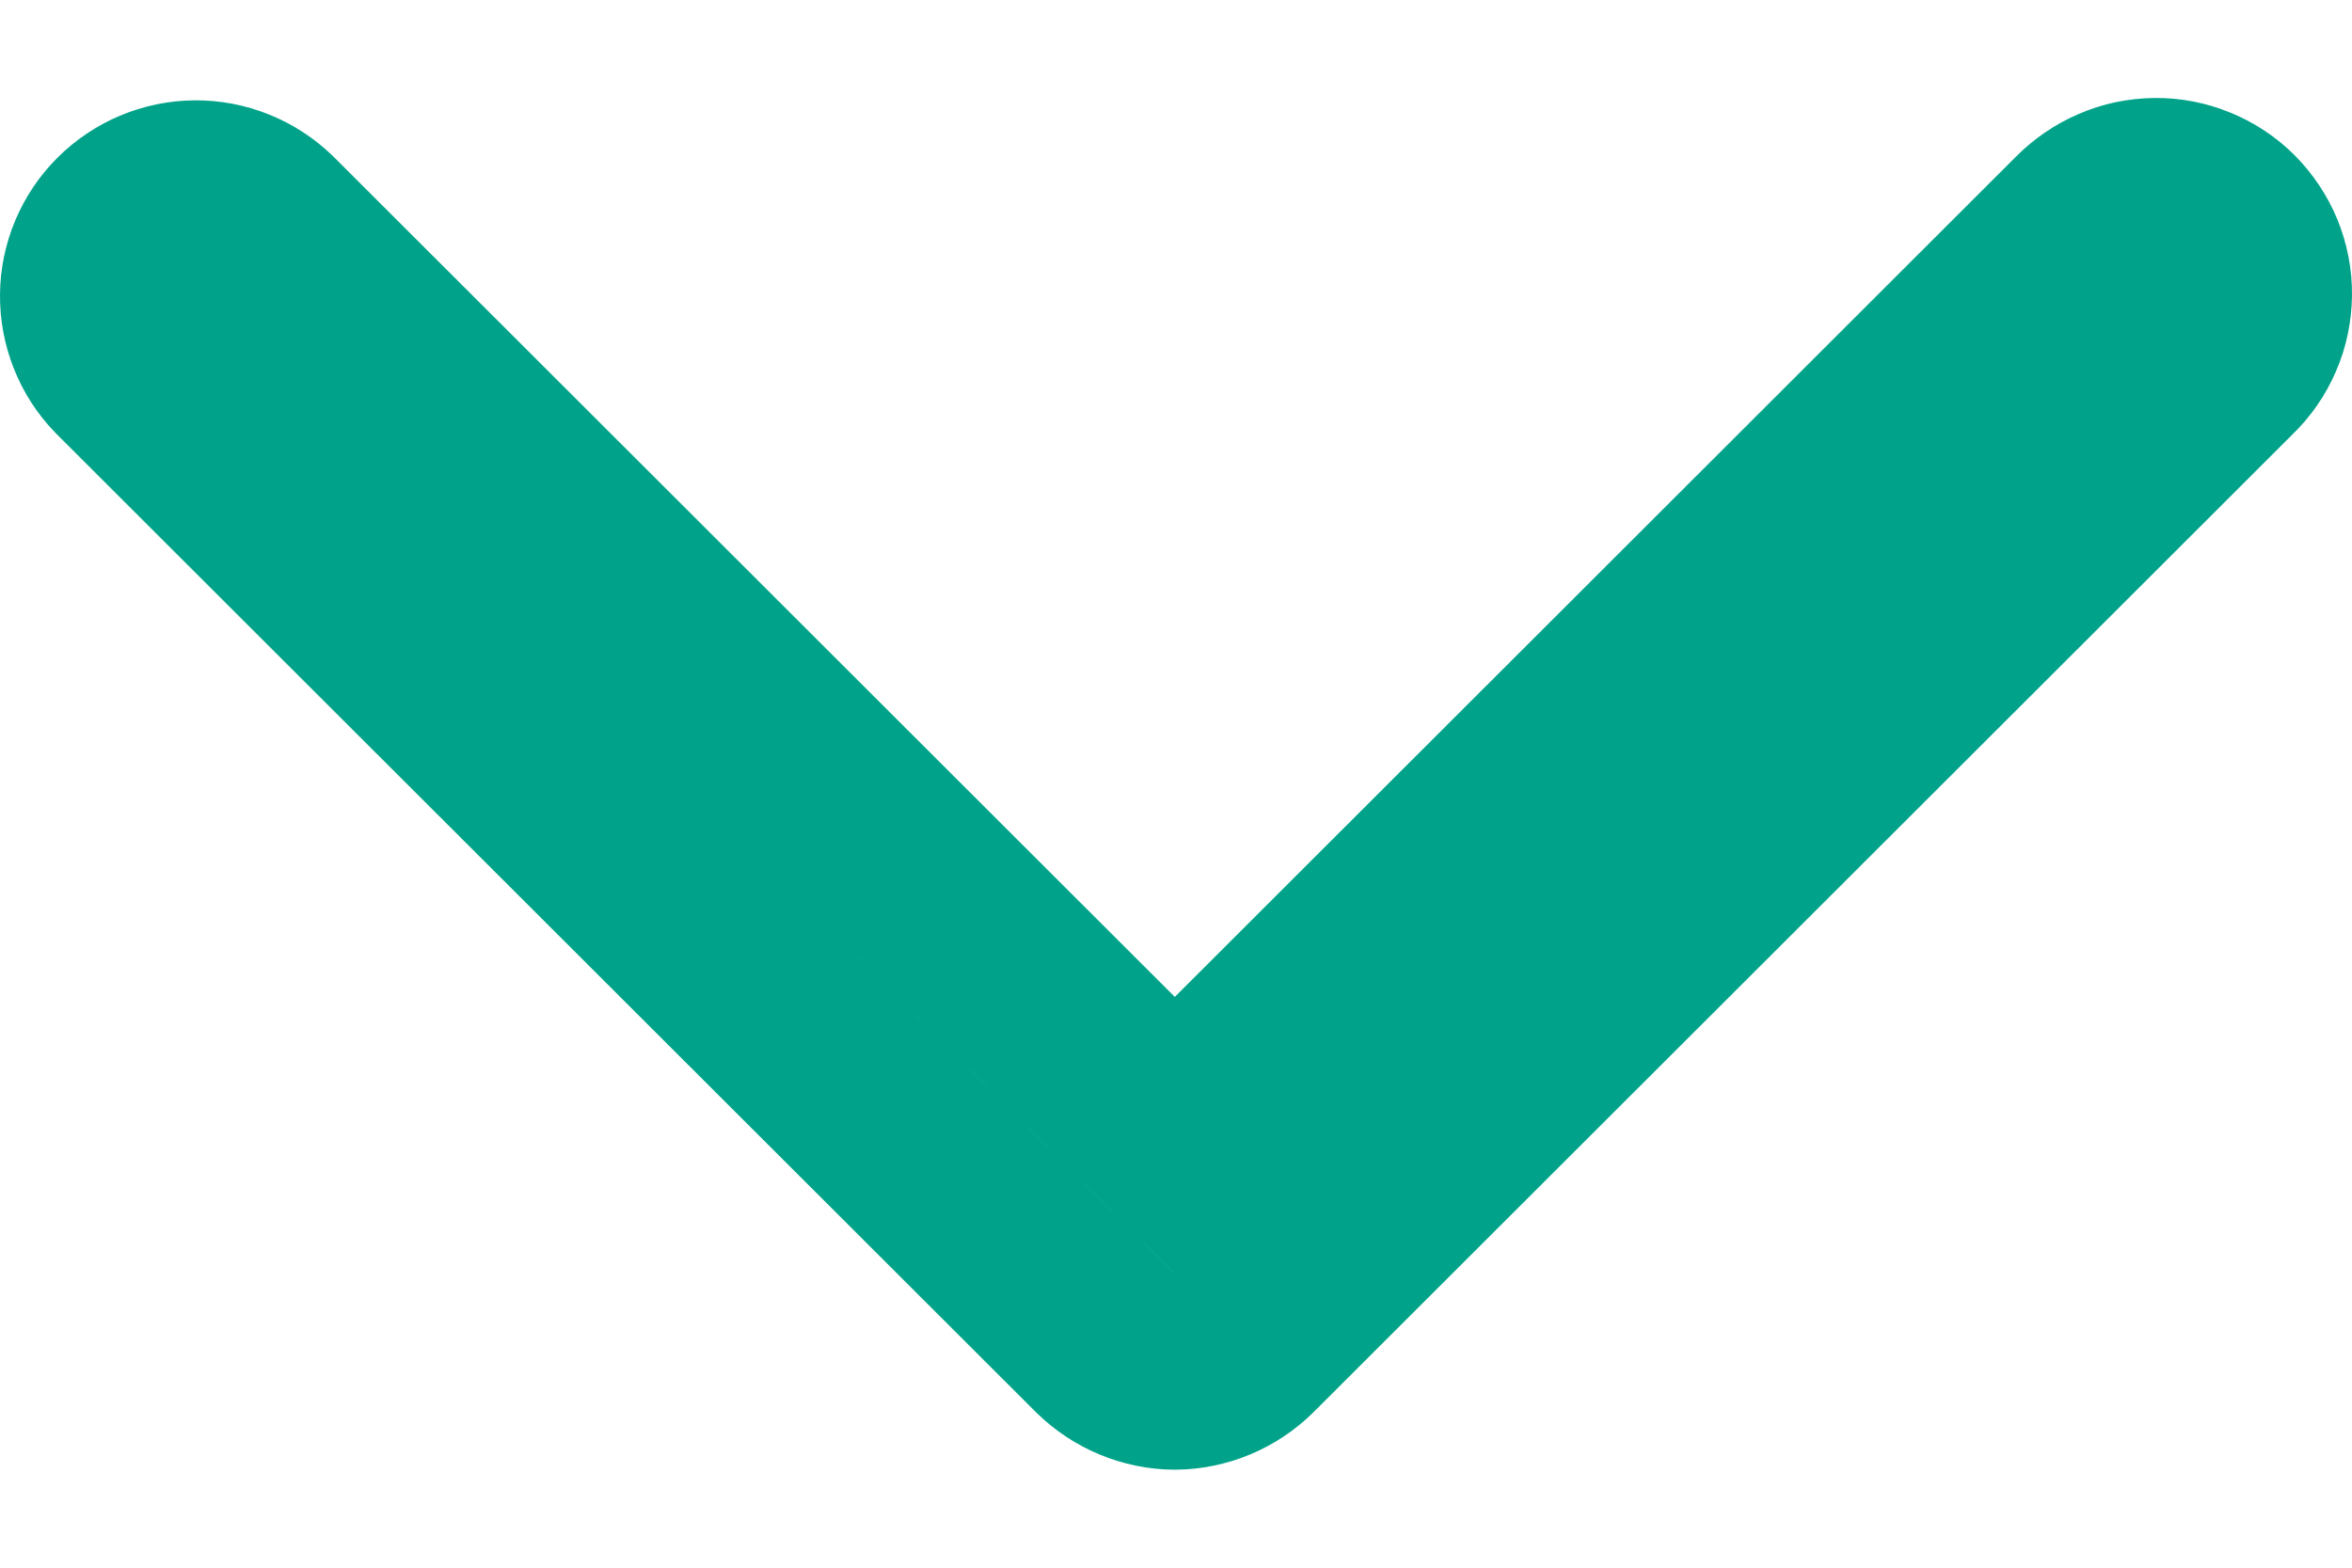 <svg width="12" height="8" viewBox="0 0 12 8" fill="none" xmlns="http://www.w3.org/2000/svg">
<path d="M5.994 7C5.861 6.999 5.735 6.946 5.64 6.854L0.64 1.859C0.549 1.765 0.499 1.638 0.5 1.507C0.501 1.376 0.554 1.251 0.646 1.159C0.739 1.066 0.865 1.013 0.996 1.012C1.127 1.011 1.253 1.062 1.347 1.152L5.994 5.794L10.64 1.152C10.687 1.105 10.742 1.067 10.803 1.041C10.864 1.014 10.929 1.001 10.996 1C11.062 0.999 11.128 1.012 11.189 1.037C11.251 1.062 11.307 1.099 11.354 1.146C11.4 1.193 11.438 1.249 11.463 1.31C11.488 1.372 11.501 1.438 11.5 1.504C11.499 1.57 11.486 1.636 11.459 1.697C11.433 1.758 11.395 1.813 11.347 1.859L6.347 6.854C6.253 6.946 6.126 6.999 5.994 7Z" stroke="#00A389"/>
</svg>
